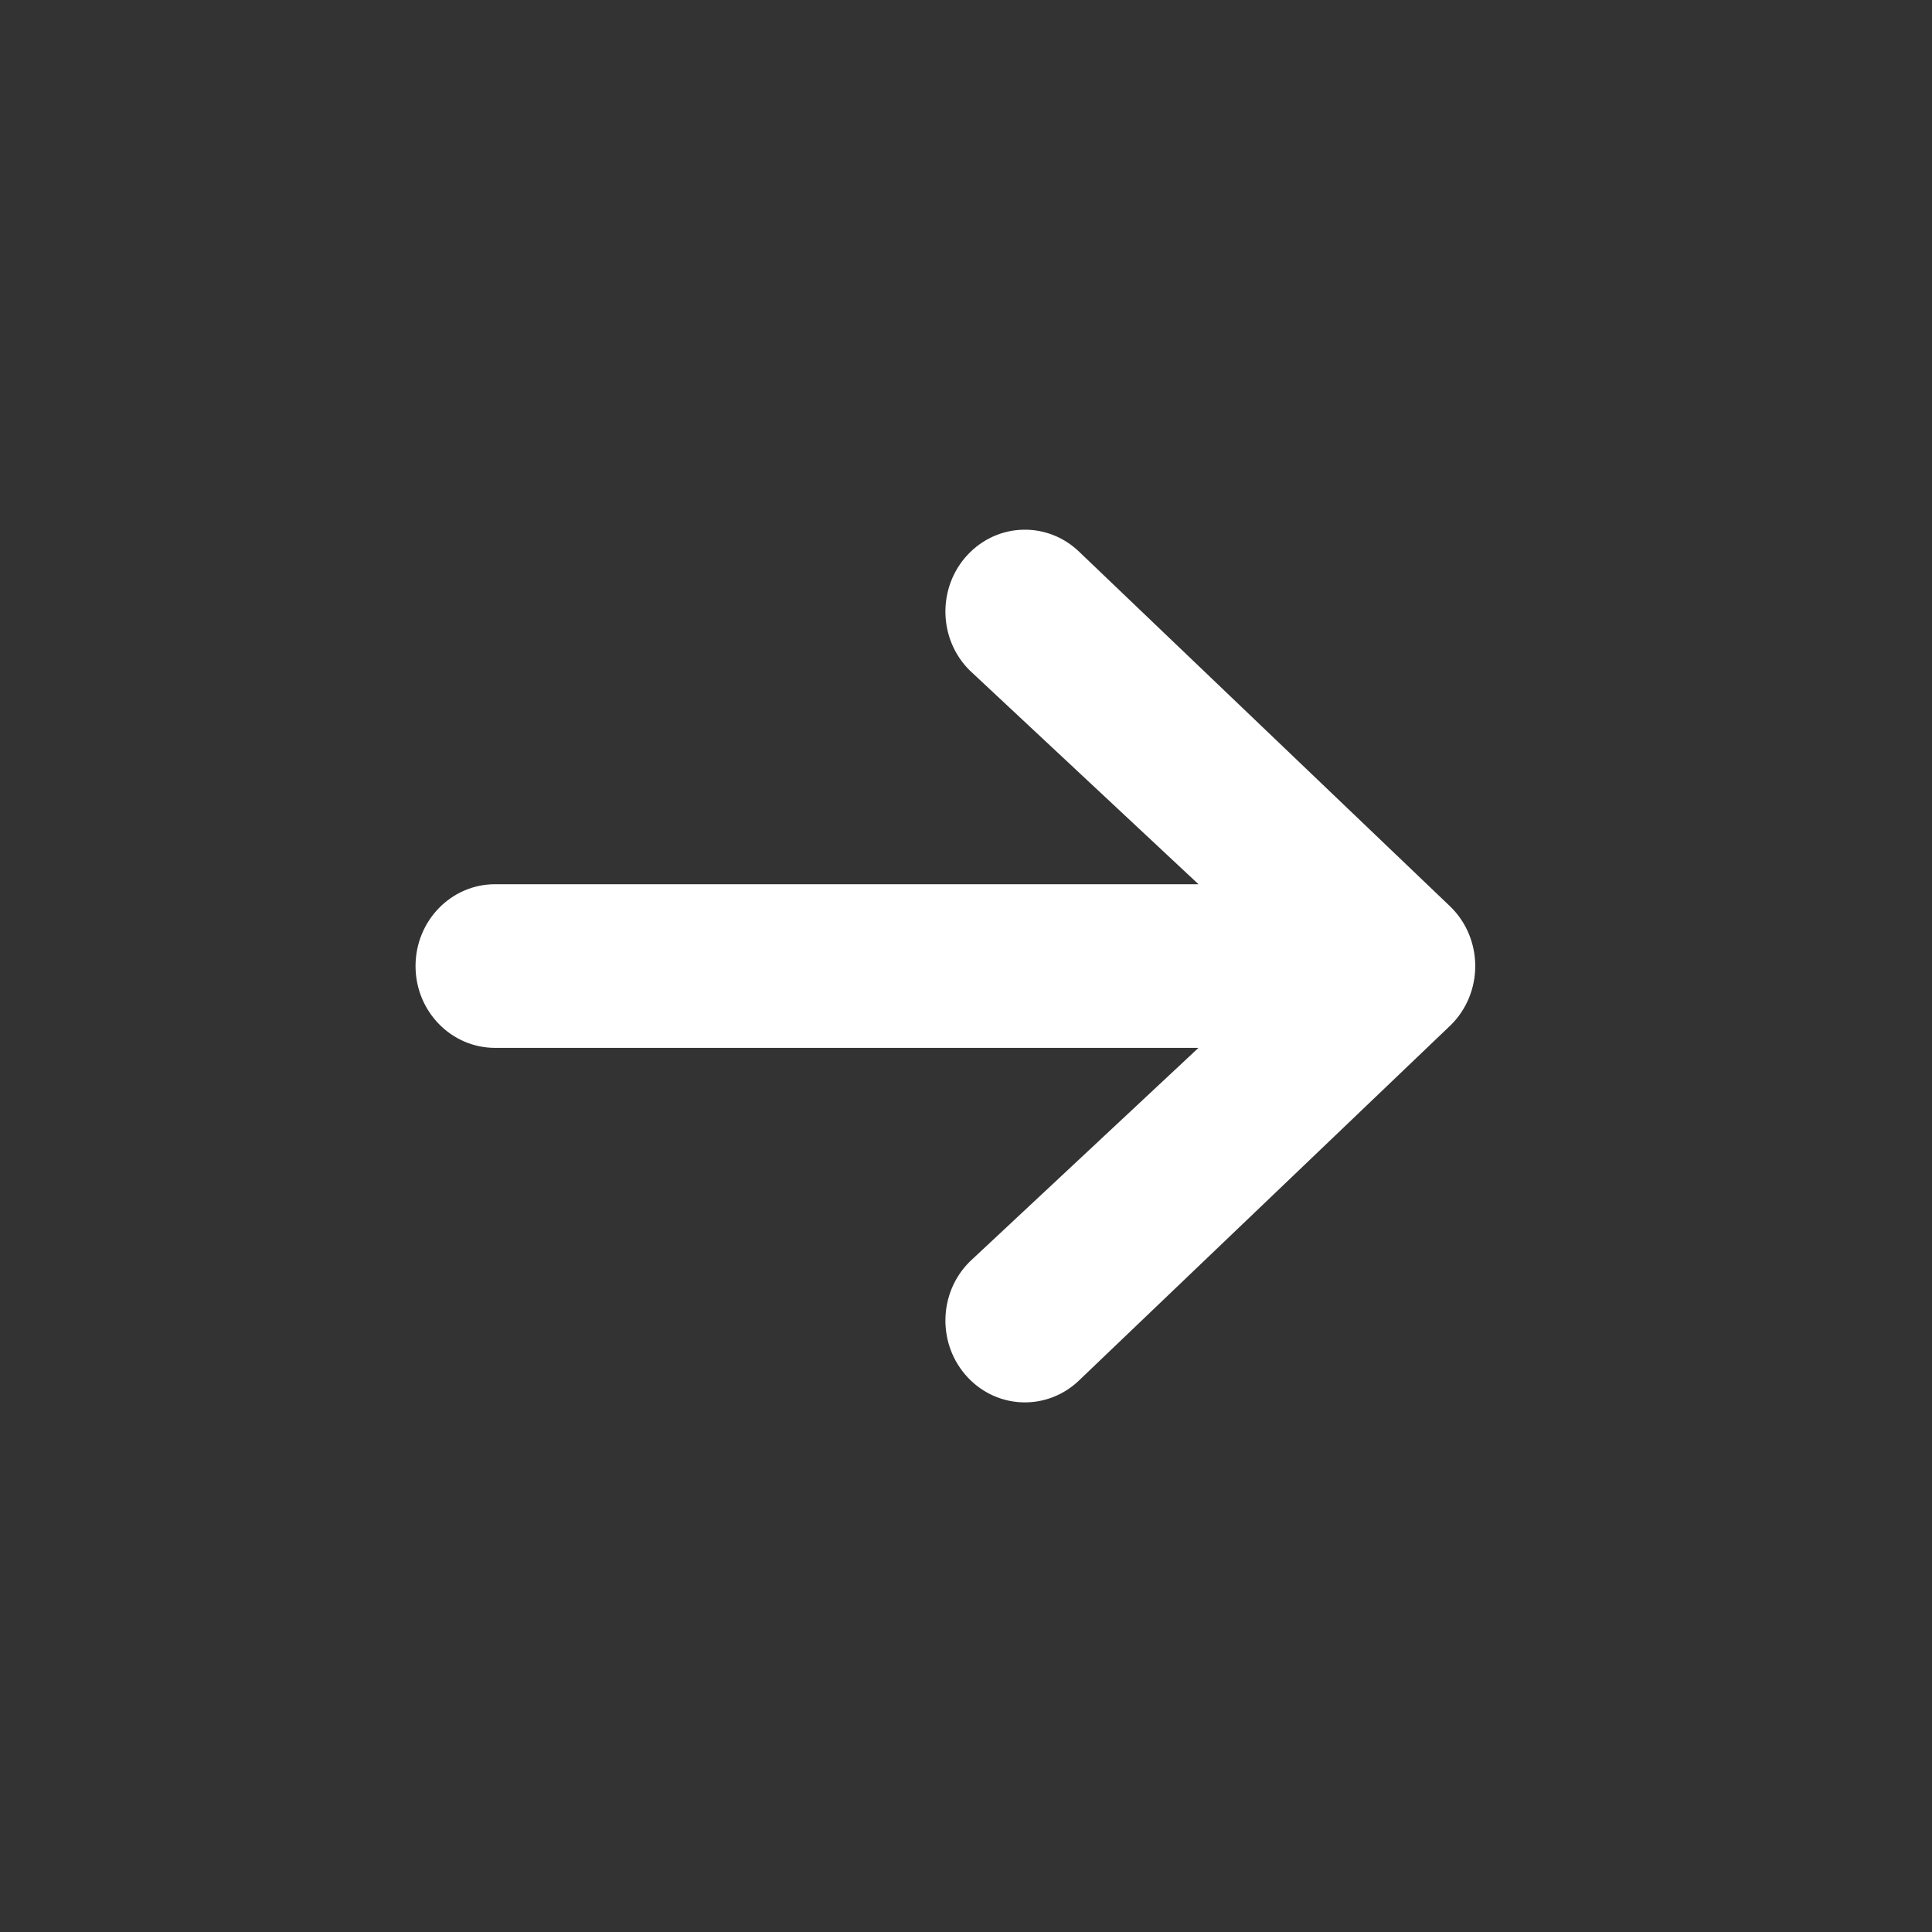 <svg width="24" height="24" viewBox="0 0 24 24" fill="none" xmlns="http://www.w3.org/2000/svg">
<rect x="0" y="0" width="24" height="24" fill="#333333" stroke="none"/>
<path fill-rule="evenodd" clip-rule="evenodd" d="M5.162 12.001C5.162 11.439 5.604 10.984 6.15 10.984H14.888L12.047 8.329C11.654 7.94 11.642 7.297 12.02 6.892C12.398 6.487 13.023 6.475 13.416 6.864L18.023 11.268C18.217 11.46 18.326 11.724 18.326 12.001C18.326 12.277 18.217 12.541 18.023 12.733L13.416 17.137C13.023 17.526 12.398 17.514 12.02 17.109C11.642 16.704 11.654 16.061 12.047 15.672L14.888 13.017H6.15C5.604 13.017 5.162 12.562 5.162 12.001Z" fill="white"/>
</svg>

